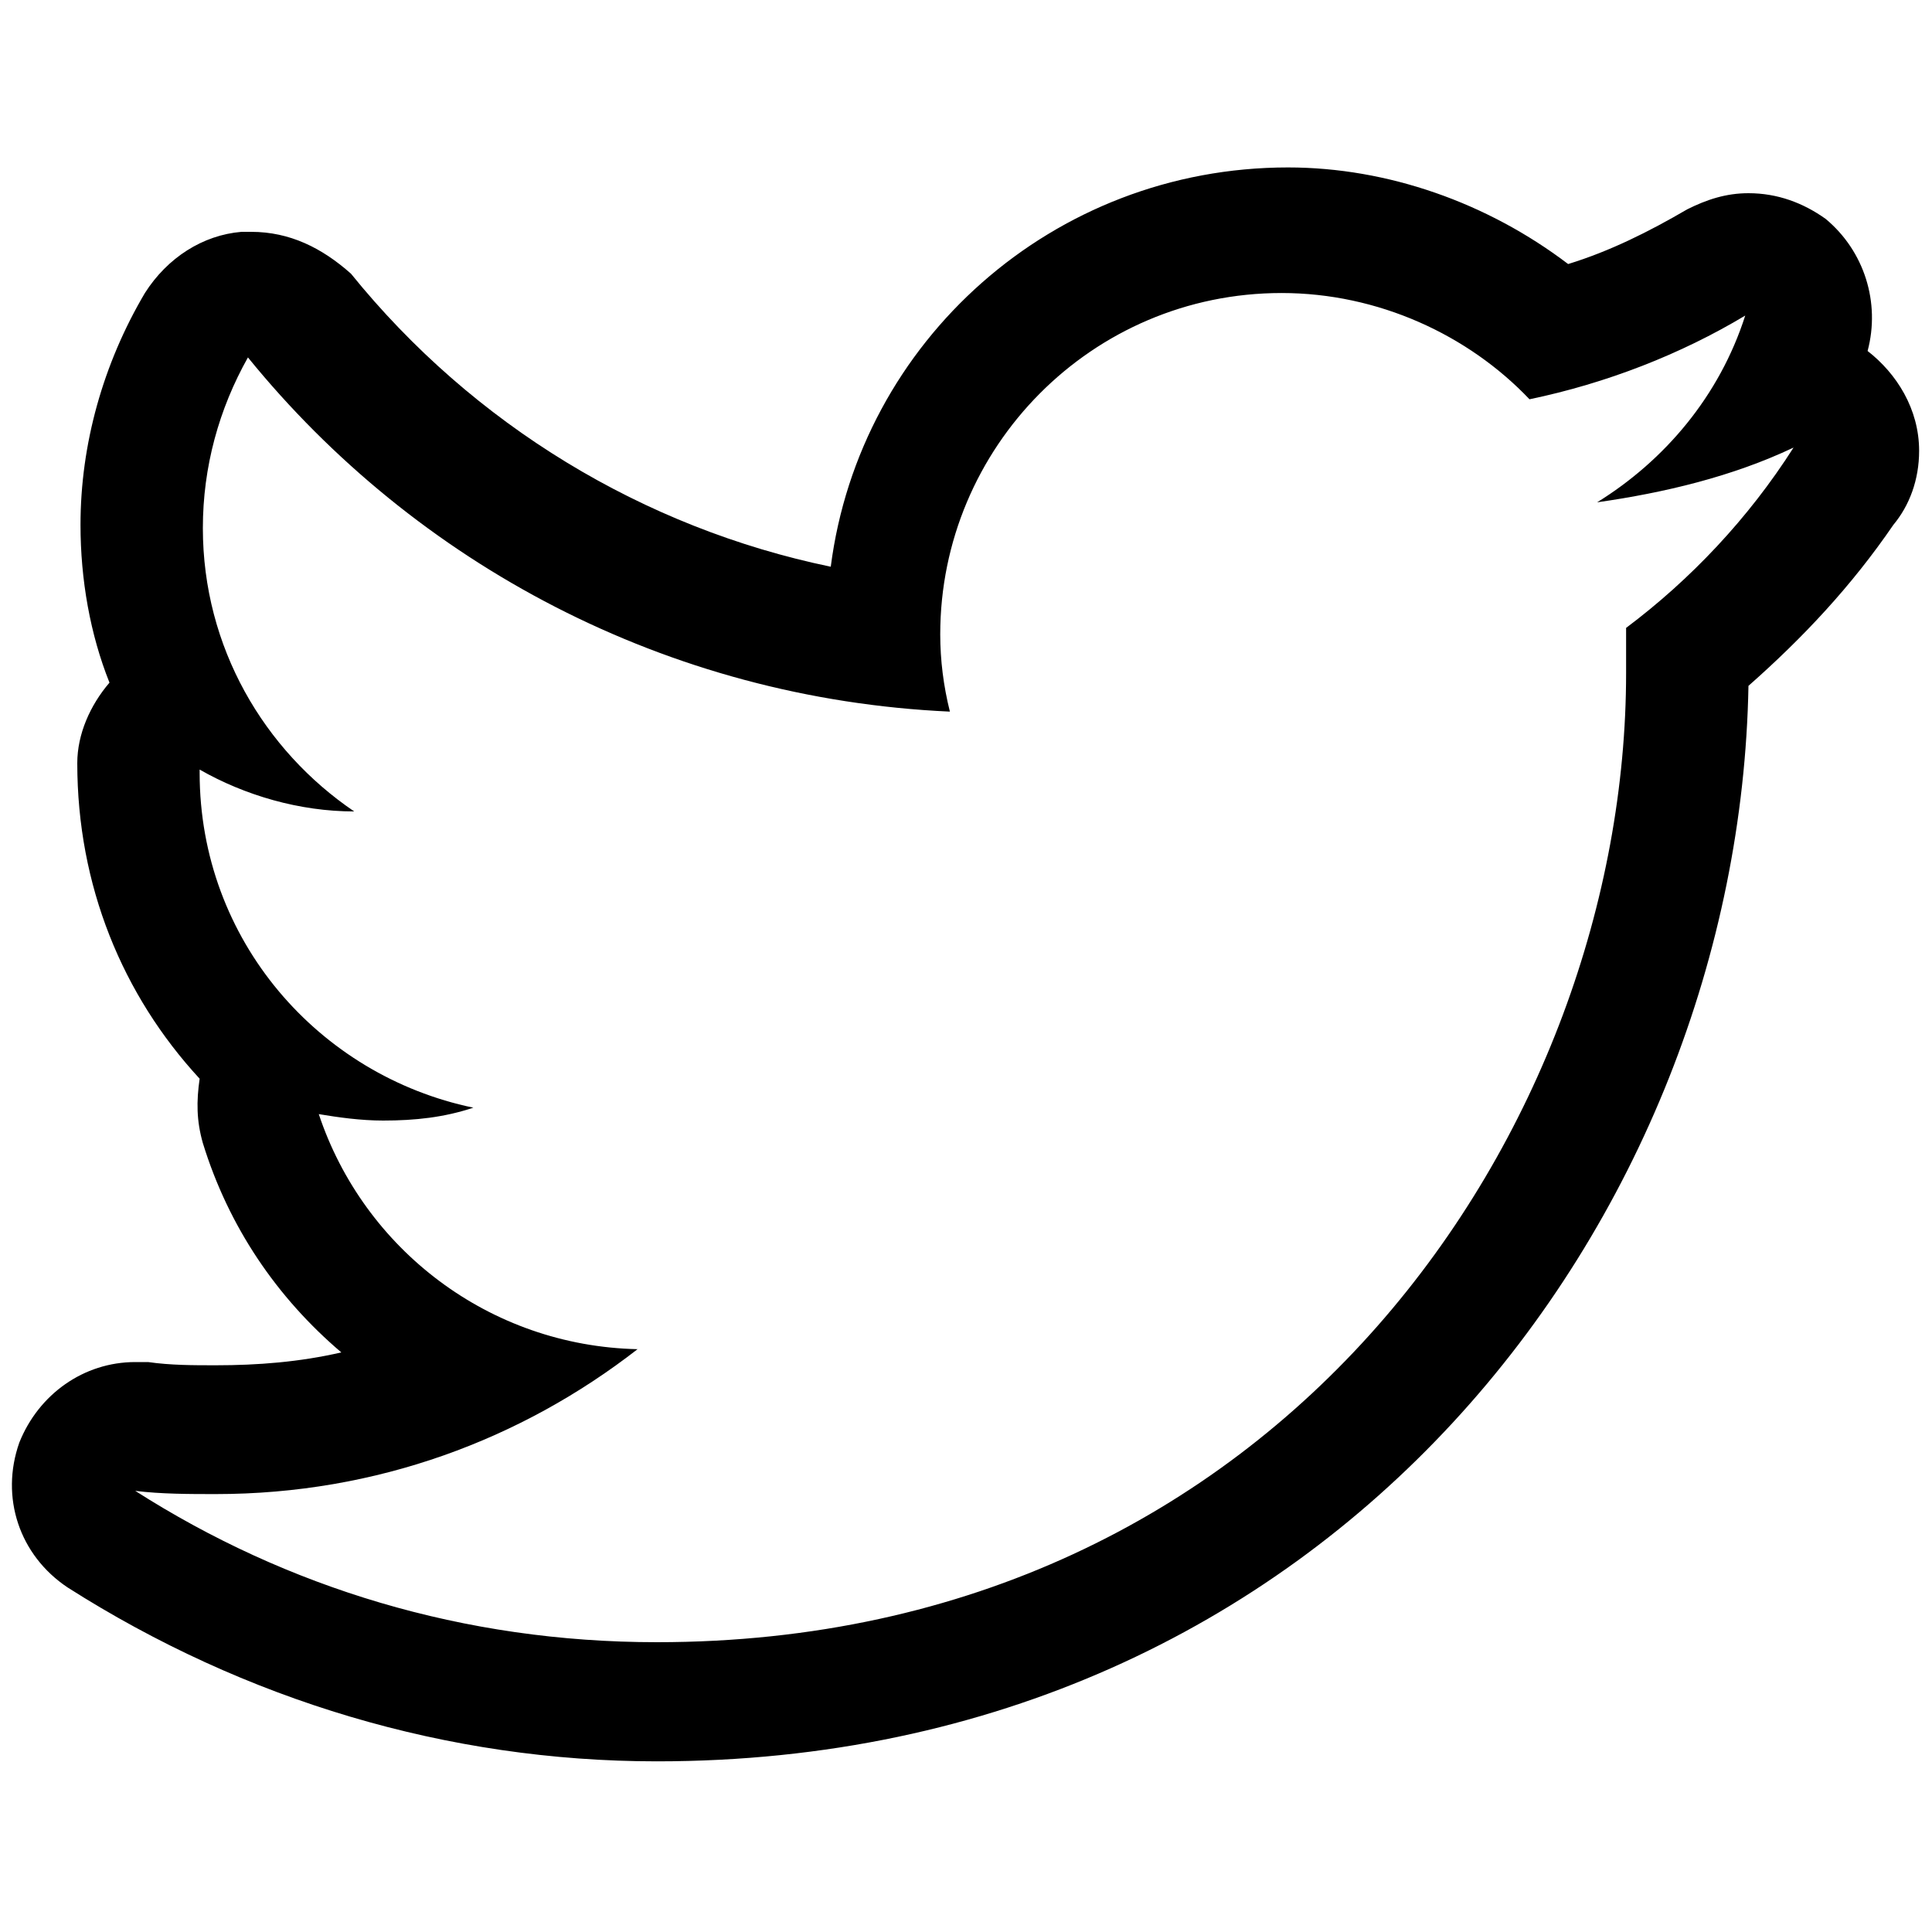 <?xml version="1.0" encoding="utf-8"?>
<!-- Generator: Adobe Illustrator 21.0.2, SVG Export Plug-In . SVG Version: 6.00 Build 0)  -->
<svg version="1.1" id="Layer_1" xmlns="http://www.w3.org/2000/svg" xmlns:xlink="http://www.w3.org/1999/xlink" x="0px" y="0px"
	 viewBox="0 0 60 60" style="enable-background:new 0 0 60 60;" xml:space="preserve">
<path d="M50.5,19.5c0,0.5,0,0.9,0,1.4c0,14-10.6,30.1-30.1,30.1c-6,0-11.5-1.7-16.2-4.7c0.8,0.1,1.7,0.1,2.5,0.1
	c5,0,9.5-1.7,13.1-4.5c-4.6-0.1-8.5-3.1-9.9-7.3c0.6,0.1,1.3,0.2,2,0.2c1,0,1.9-0.1,2.8-0.4c-4.8-1-8.5-5.2-8.5-10.4v-0.1
	c1.4,0.8,3.1,1.3,4.8,1.3c-2.8-1.9-4.7-5.1-4.7-8.8c0-1.9,0.5-3.7,1.4-5.3c5.2,6.4,13,10.6,21.8,11c-0.2-0.8-0.3-1.6-0.3-2.4
	c0-5.8,4.7-10.6,10.6-10.6c3,0,5.8,1.3,7.7,3.3c2.4-0.5,4.7-1.4,6.7-2.6c-0.8,2.5-2.5,4.5-4.6,5.8c2.1-0.3,4.2-0.8,6.1-1.7
	C54.3,16.1,52.5,18,50.5,19.5L50.5,19.5z M58,10.9c0.4-1.5-0.1-3.1-1.3-4.1C56,6.3,55.2,6,54.3,6c-0.7,0-1.3,0.2-1.9,0.5
	c-1.2,0.7-2.4,1.3-3.7,1.7c-2.5-1.9-5.6-3-8.7-3c-7.3,0-13.3,5.4-14.2,12.4c-5.8-1.2-11.1-4.4-14.9-9.1C10,7.7,9,7.2,7.8,7.2
	c-0.1,0-0.2,0-0.3,0C6.3,7.3,5.2,8,4.5,9.1c-1.3,2.2-2,4.7-2,7.2c0,1.7,0.3,3.4,0.9,4.9c-0.6,0.7-1,1.6-1,2.5c0,3.8,1.4,7.2,3.8,9.8
	c-0.1,0.7-0.1,1.3,0.1,2c0.8,2.6,2.3,4.8,4.3,6.5c-1.3,0.3-2.6,0.4-3.9,0.4c-0.7,0-1.4,0-2.1-0.1c-0.1,0-0.3,0-0.4,0
	c-1.6,0-3,1-3.6,2.5c-0.6,1.7,0,3.5,1.5,4.5c5.5,3.5,11.8,5.4,18.3,5.4c21,0,33.6-16.9,33.9-33.4c1.7-1.5,3.2-3.1,4.5-5
	c0.5-0.6,0.8-1.4,0.8-2.3C59.6,12.7,58.9,11.6,58,10.9L58,10.9z"/>
</svg>
